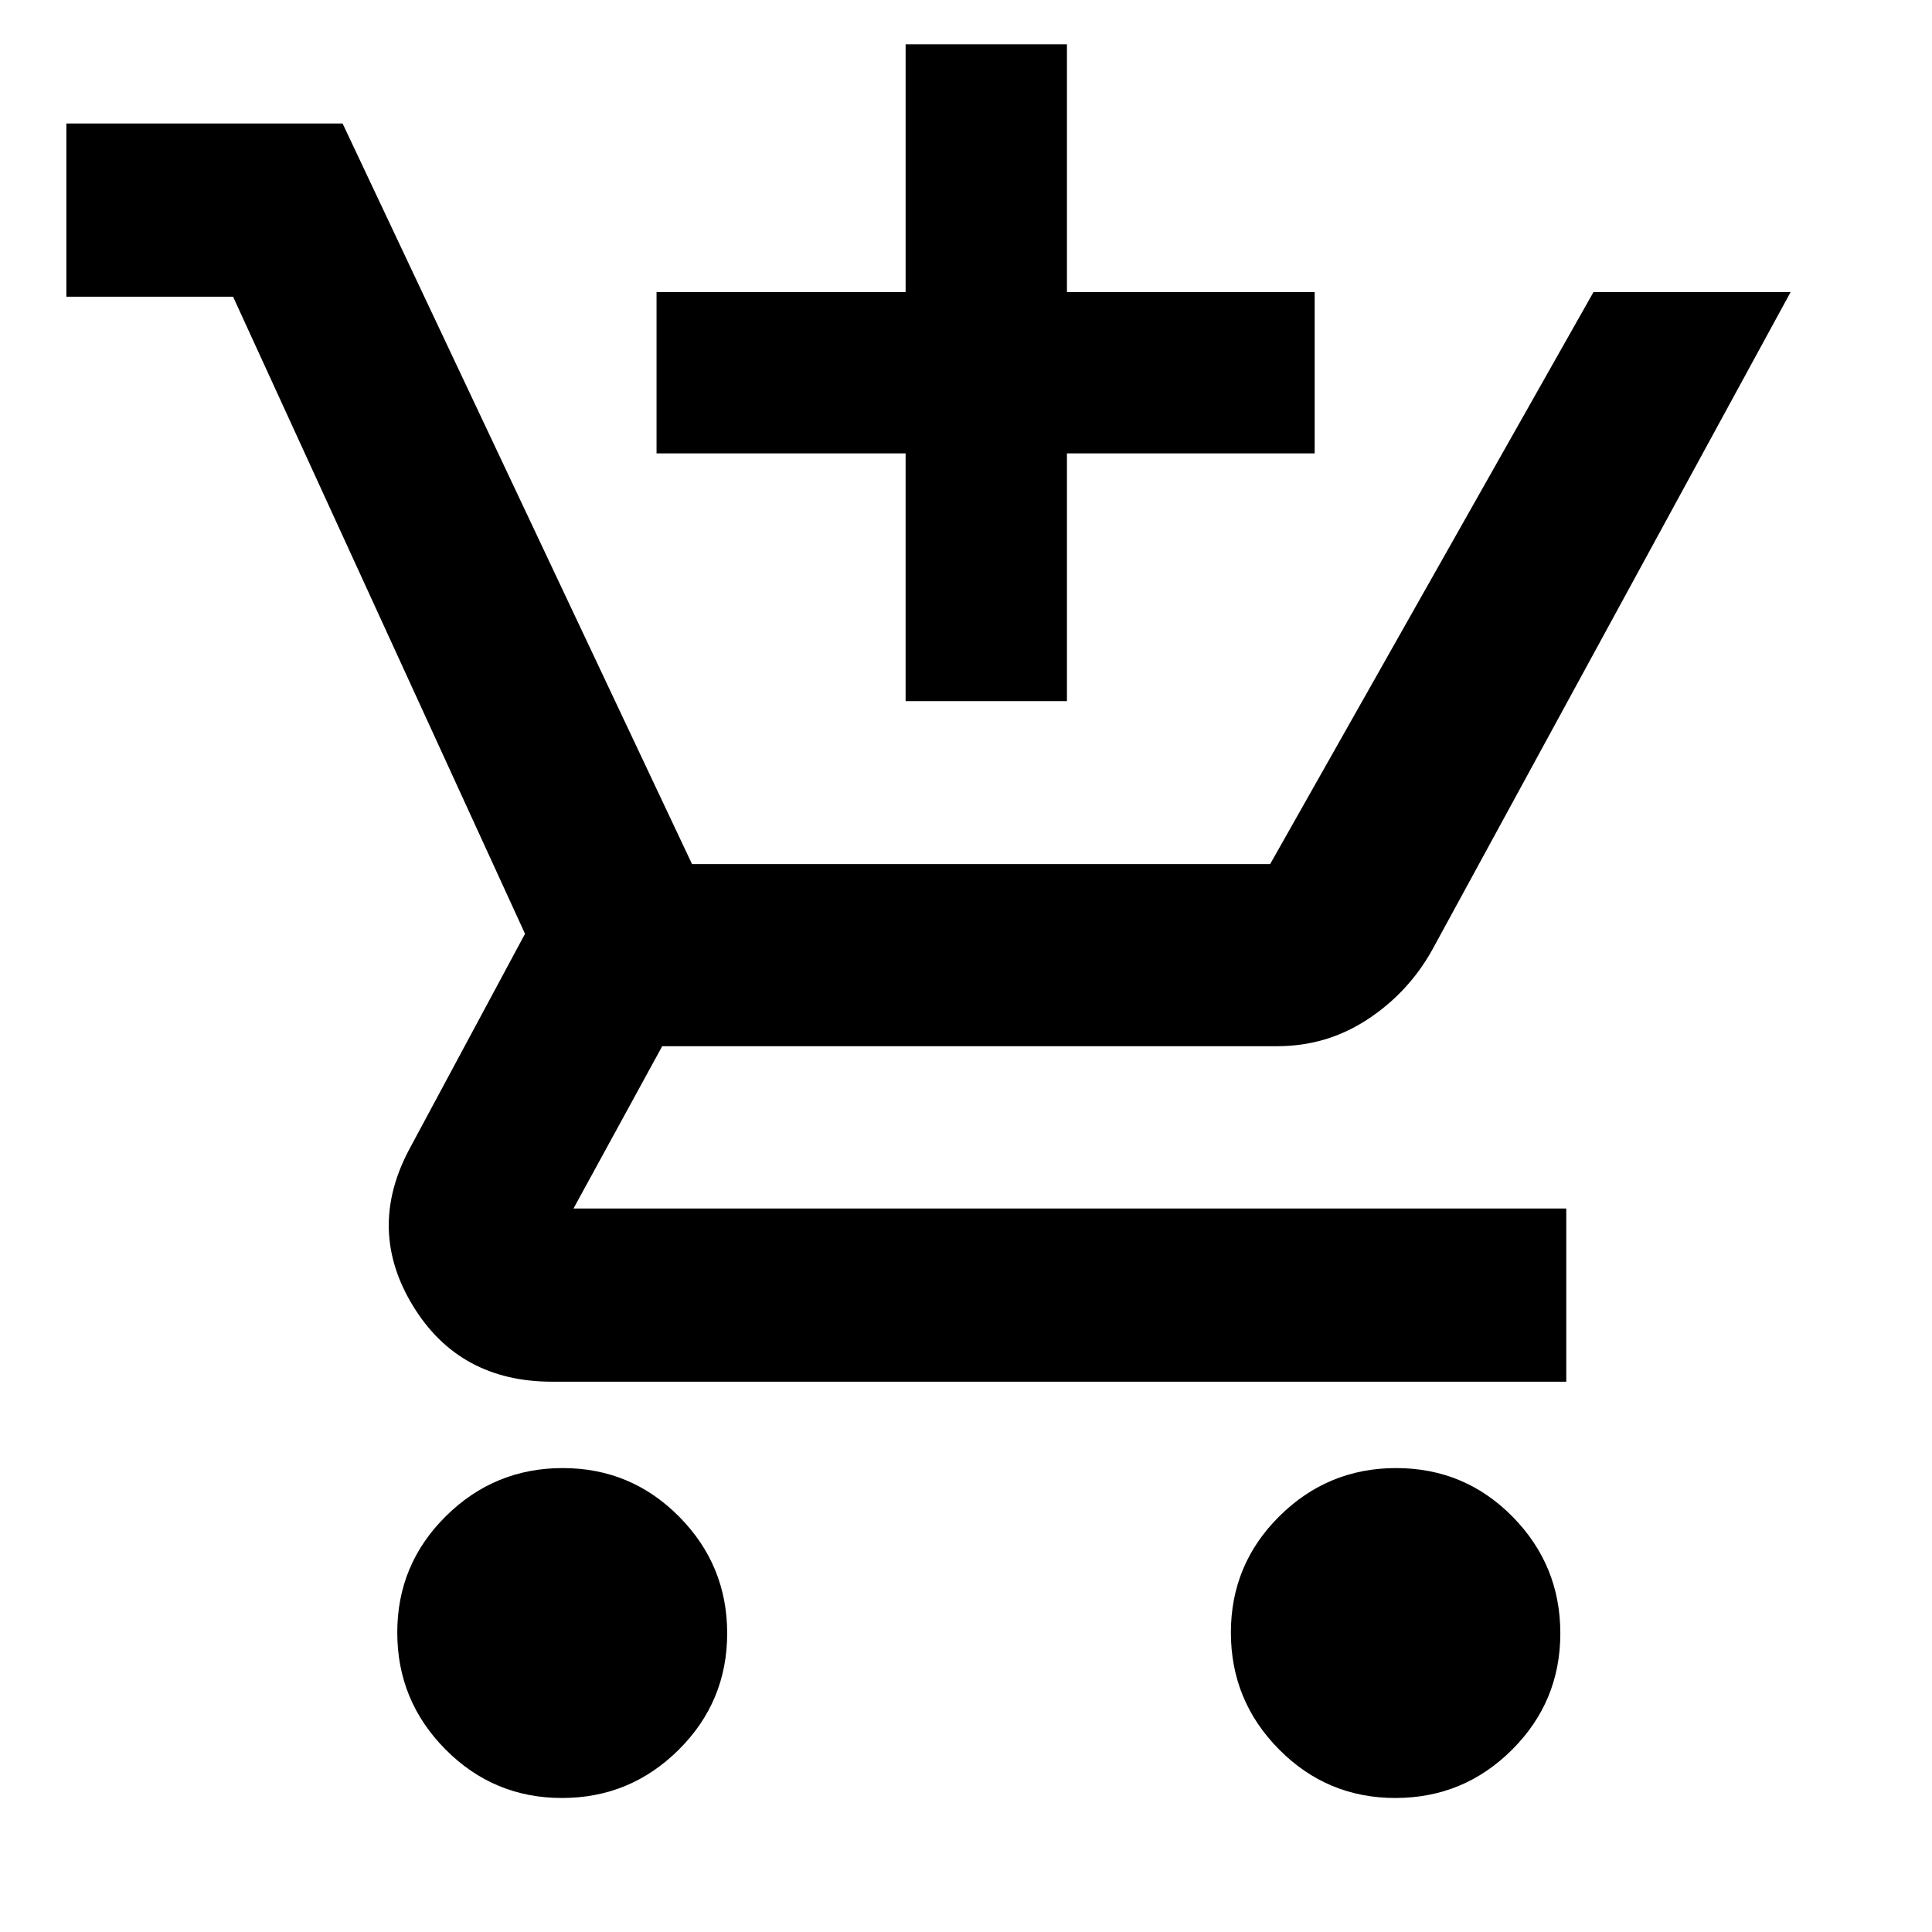 <svg xmlns="http://www.w3.org/2000/svg" height="40" viewBox="0 -960 960 960" width="40"><path d="M449.99-611.62v-123.09H326.23v-80.17h123.76v-123.1h80.17v123.1h123.09v80.17H530.16v123.09h-80.17ZM279.24-66.59q-33.96 0-57.9-24.15-23.94-24.15-23.94-58.06 0-33.92 24.15-57.82t58.07-23.9q33.91 0 57.81 24.11 23.9 24.12 23.9 57.98 0 33.97-24.11 57.9-24.12 23.94-57.98 23.94Zm414.1 0q-33.91 0-57.81-24.15-23.91-24.15-23.91-58.06 0-33.92 24.12-57.82 24.11-23.9 57.98-23.9 34.03 0 57.82 24.11 23.78 24.12 23.78 57.98 0 33.97-24.03 57.9-24.03 23.94-57.95 23.94ZM32.98-812.57v-86.07h137.25l173.63 367.99h287.27L791.8-814.88h97.96l-178.17 327q-11.85 21.14-32.1 34.43-20.25 13.3-44.87 13.3H329.05l-44.08 80.64h493.3v86.07H274.39q-46.16 0-69.16-37.64t-2.11-77.37L260.88-496 115.81-812.57H32.98Z"/></svg>